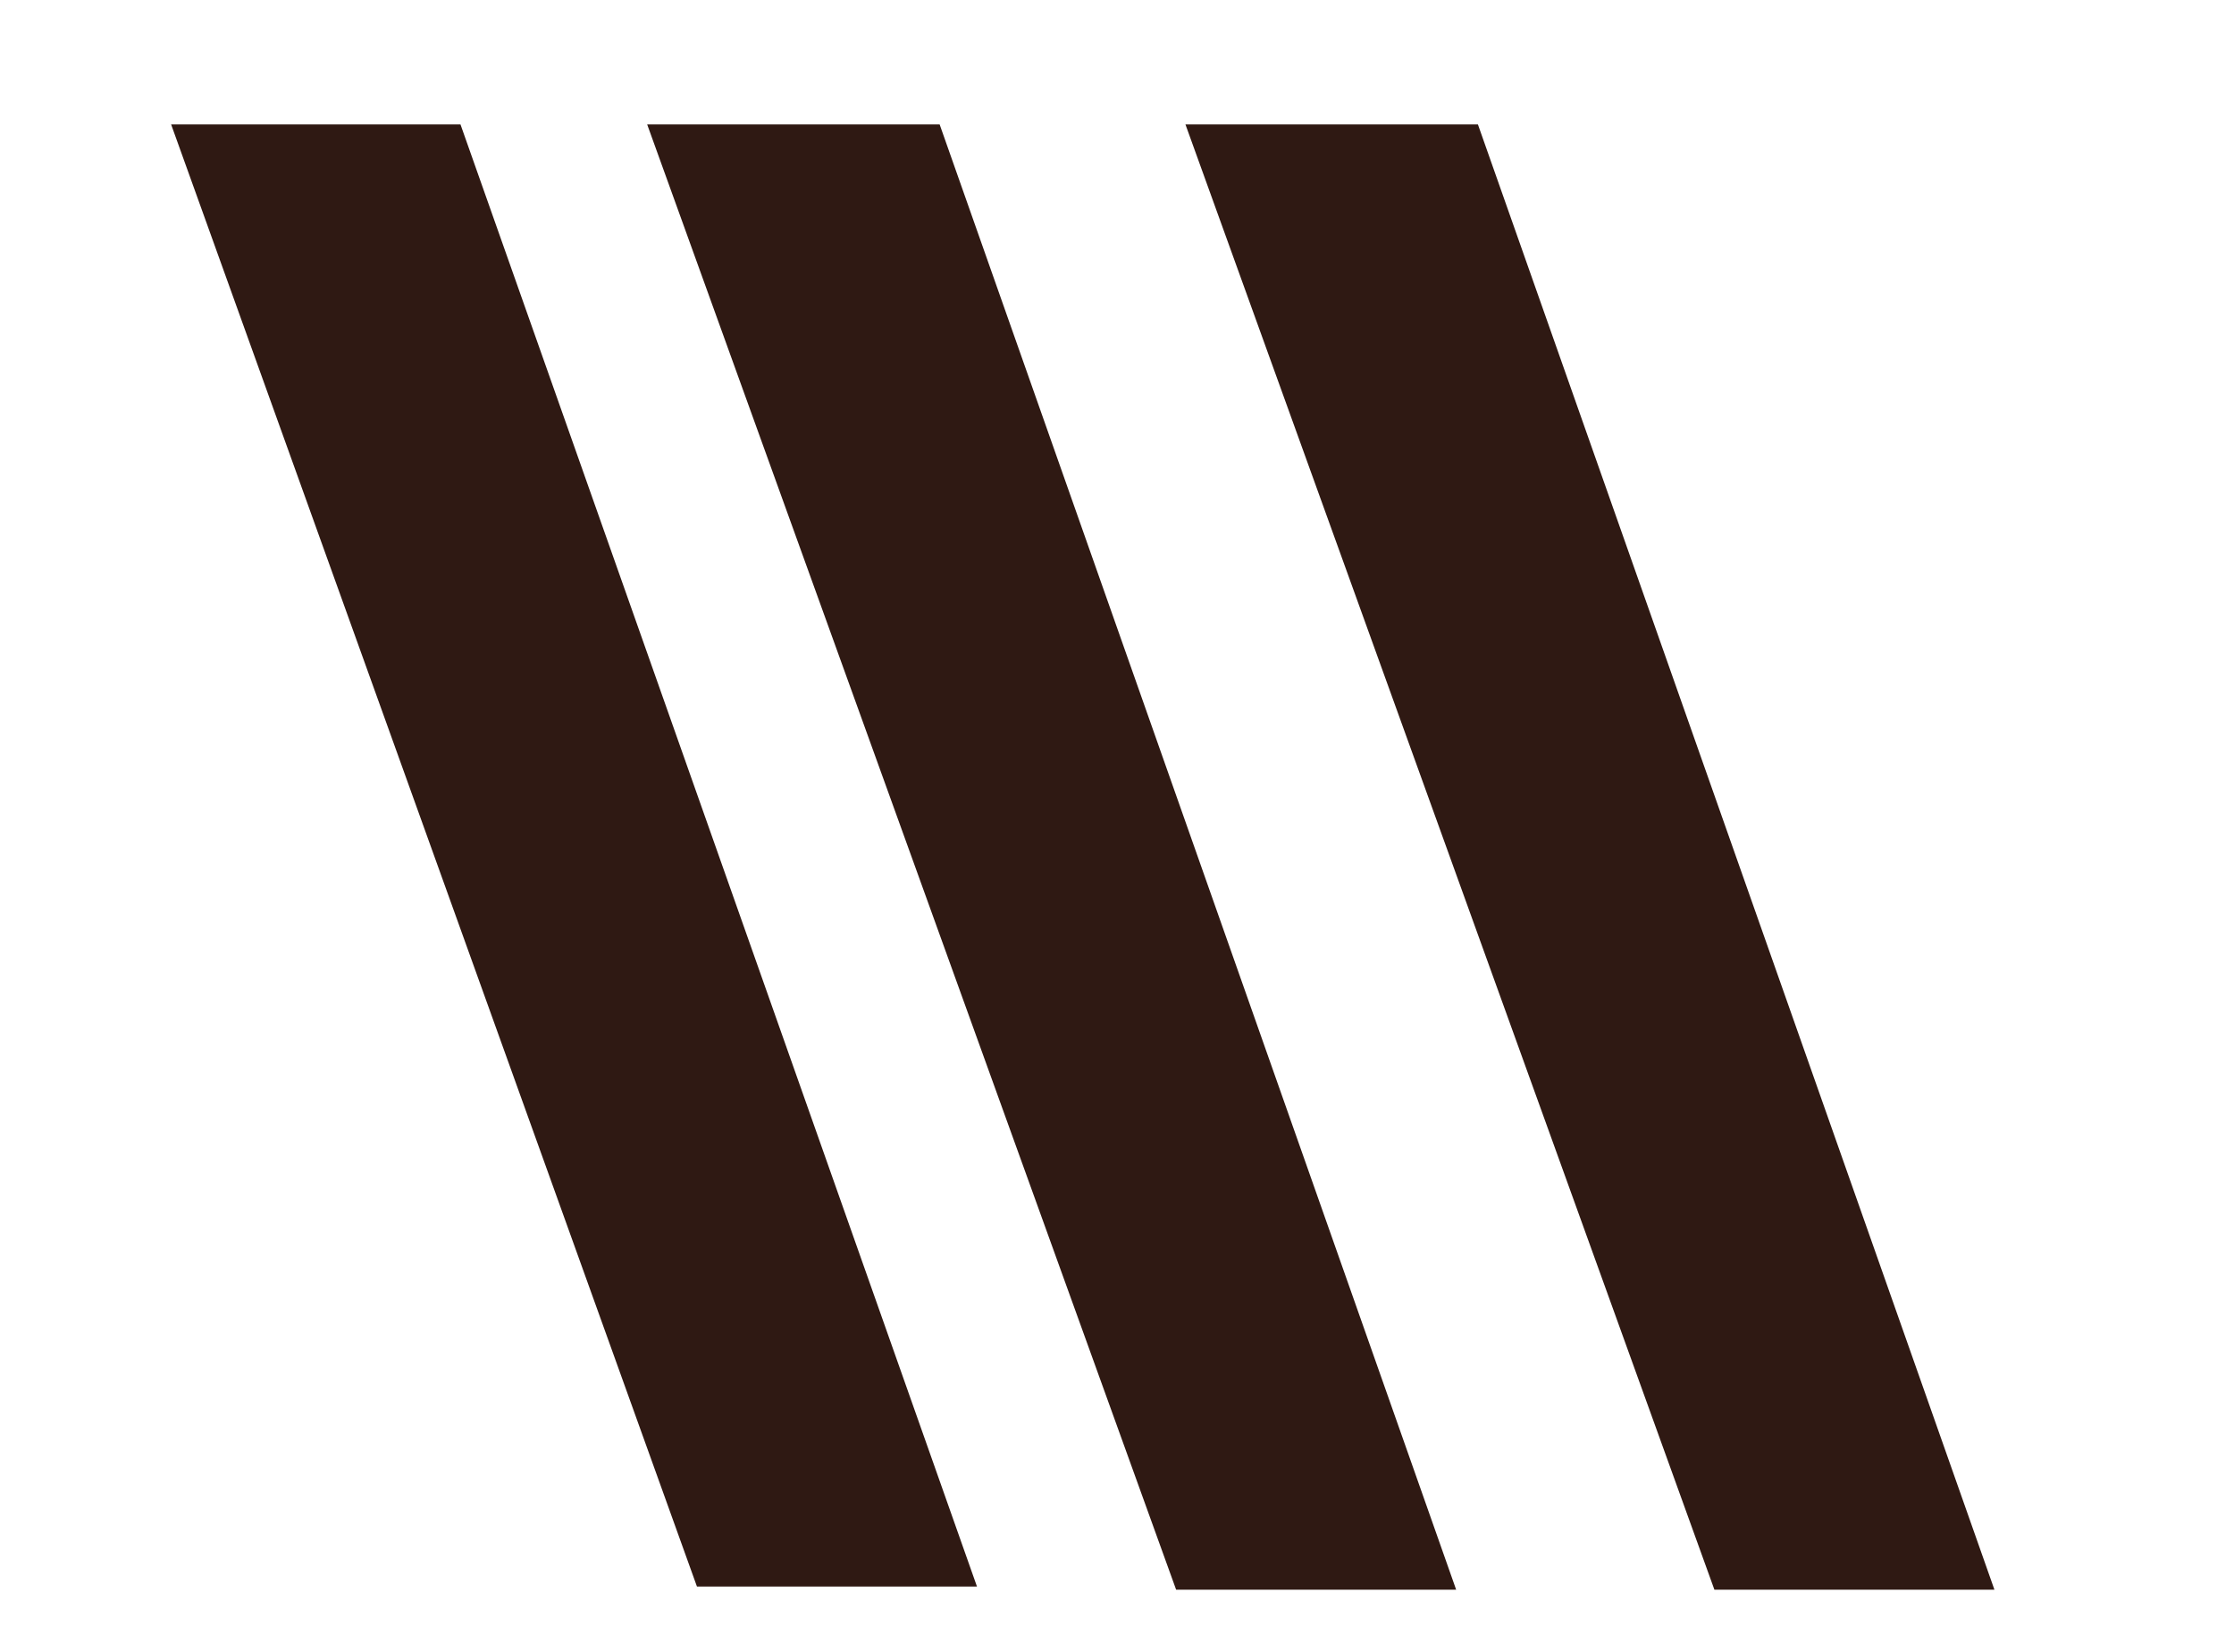 <?xml version="1.0" encoding="utf-8"?>
<!-- Generator: Adobe Illustrator 24.0.0, SVG Export Plug-In . SVG Version: 6.00 Build 0)  -->
<svg version="1.1" id="Capa_1" xmlns="http://www.w3.org/2000/svg" xmlns:xlink="http://www.w3.org/1999/xlink" x="0px" y="0px"
	 viewBox="0 0 71.8 53.1" style="enable-background:new 0 0 71.8 53.1;" xml:space="preserve">
<style type="text/css">
	.st0{fill:#2F1913;}
</style>
<polygon class="st0" points="64.1,51.1 47.5,4 38.1,4 55.1,51.1 "/>
<polygon class="st0" points="46.8,51.1 30.2,4 20.8,4 37.8,51.1 "/>
<polygon class="st0" points="31.4,51 14.8,4 5.5,4 22.4,51 "/>
</svg>
